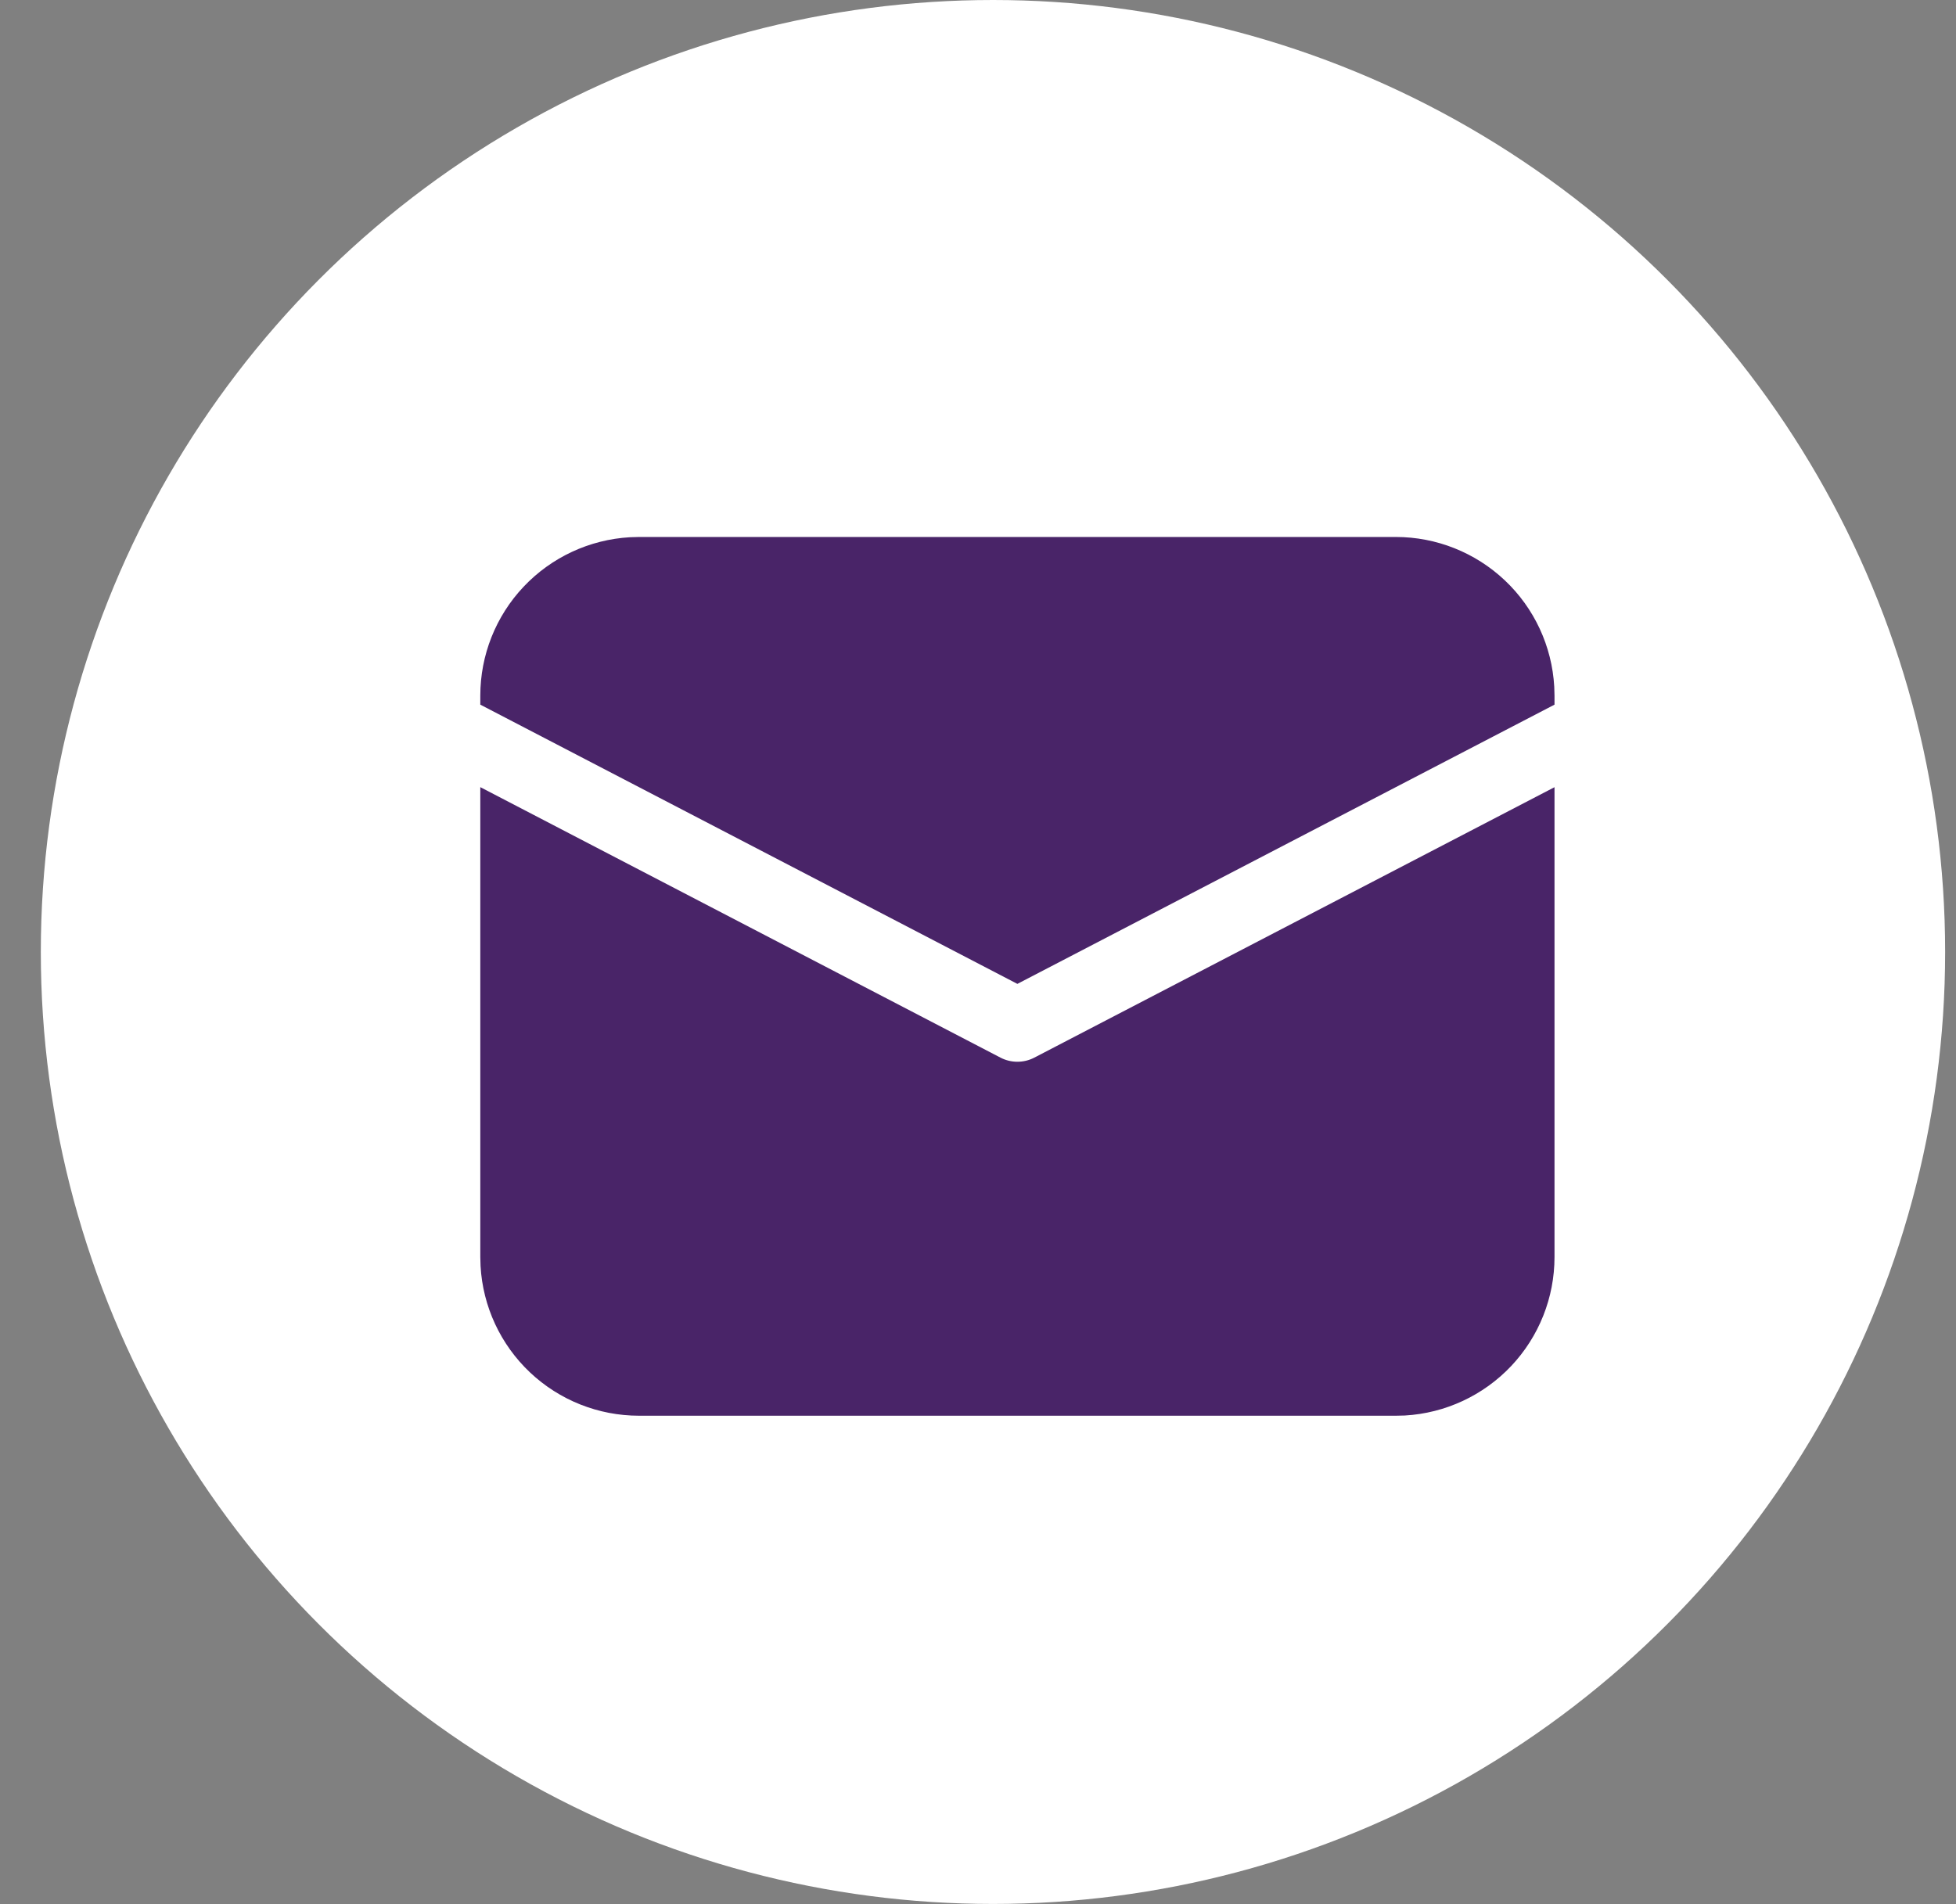 <svg width="38" height="37" viewBox="0 0 38 37" fill="none" xmlns="http://www.w3.org/2000/svg">
<rect x="0" y="0" width="38" height="37" fill="#808080" stroke="none"/>
<circle cx="19.291" cy="18.498" r="18.498" fill="white"/>
<path d="M9.331 15.295L19.437 20.551C19.539 20.604 19.651 20.631 19.765 20.631C19.88 20.631 19.992 20.604 20.094 20.551L30.2 15.296V24.426C30.2 25.214 29.899 25.971 29.358 26.544C28.817 27.116 28.078 27.46 27.292 27.505L27.117 27.509H12.414C11.626 27.509 10.869 27.208 10.296 26.667C9.724 26.126 9.38 25.387 9.336 24.601L9.331 24.426V15.295ZM12.414 10.434H27.117C27.905 10.434 28.662 10.736 29.235 11.277C29.807 11.817 30.151 12.557 30.195 13.343L30.2 13.517V13.692L19.765 19.118L9.331 13.692V13.517C9.331 12.73 9.632 11.972 10.173 11.4C10.714 10.828 11.453 10.484 12.239 10.439L12.414 10.434H27.117H12.414Z" fill="#492468"/>
</svg>
